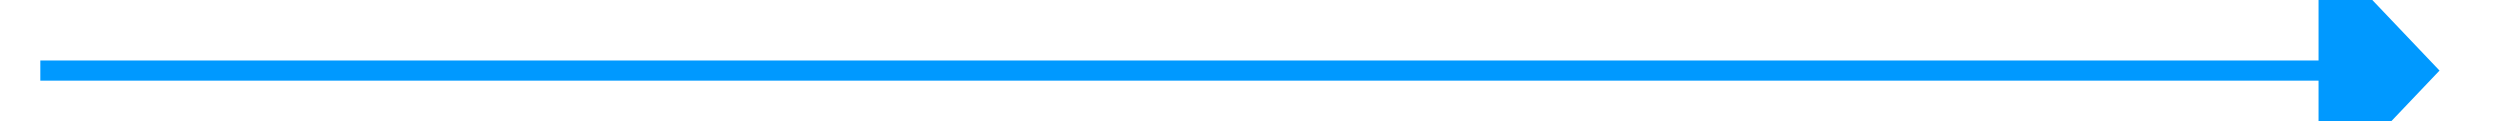 ﻿<?xml version="1.0" encoding="utf-8"?>
<svg version="1.1" xmlns:xlink="http://www.w3.org/1999/xlink" width="124px" height="6px" preserveAspectRatio="xMinYMid meet" viewBox="932 405  124 4" xmlns="http://www.w3.org/2000/svg">
  <path d="M 1047 413.8  L 1053 407.5  L 1047 401.2  L 1047 413.8  Z " fill-rule="nonzero" fill="#0099ff" stroke="none" />
  <path d="M 934 407.5  L 1048 407.5  " stroke-width="1" stroke="#0099ff" fill="none" />
</svg>